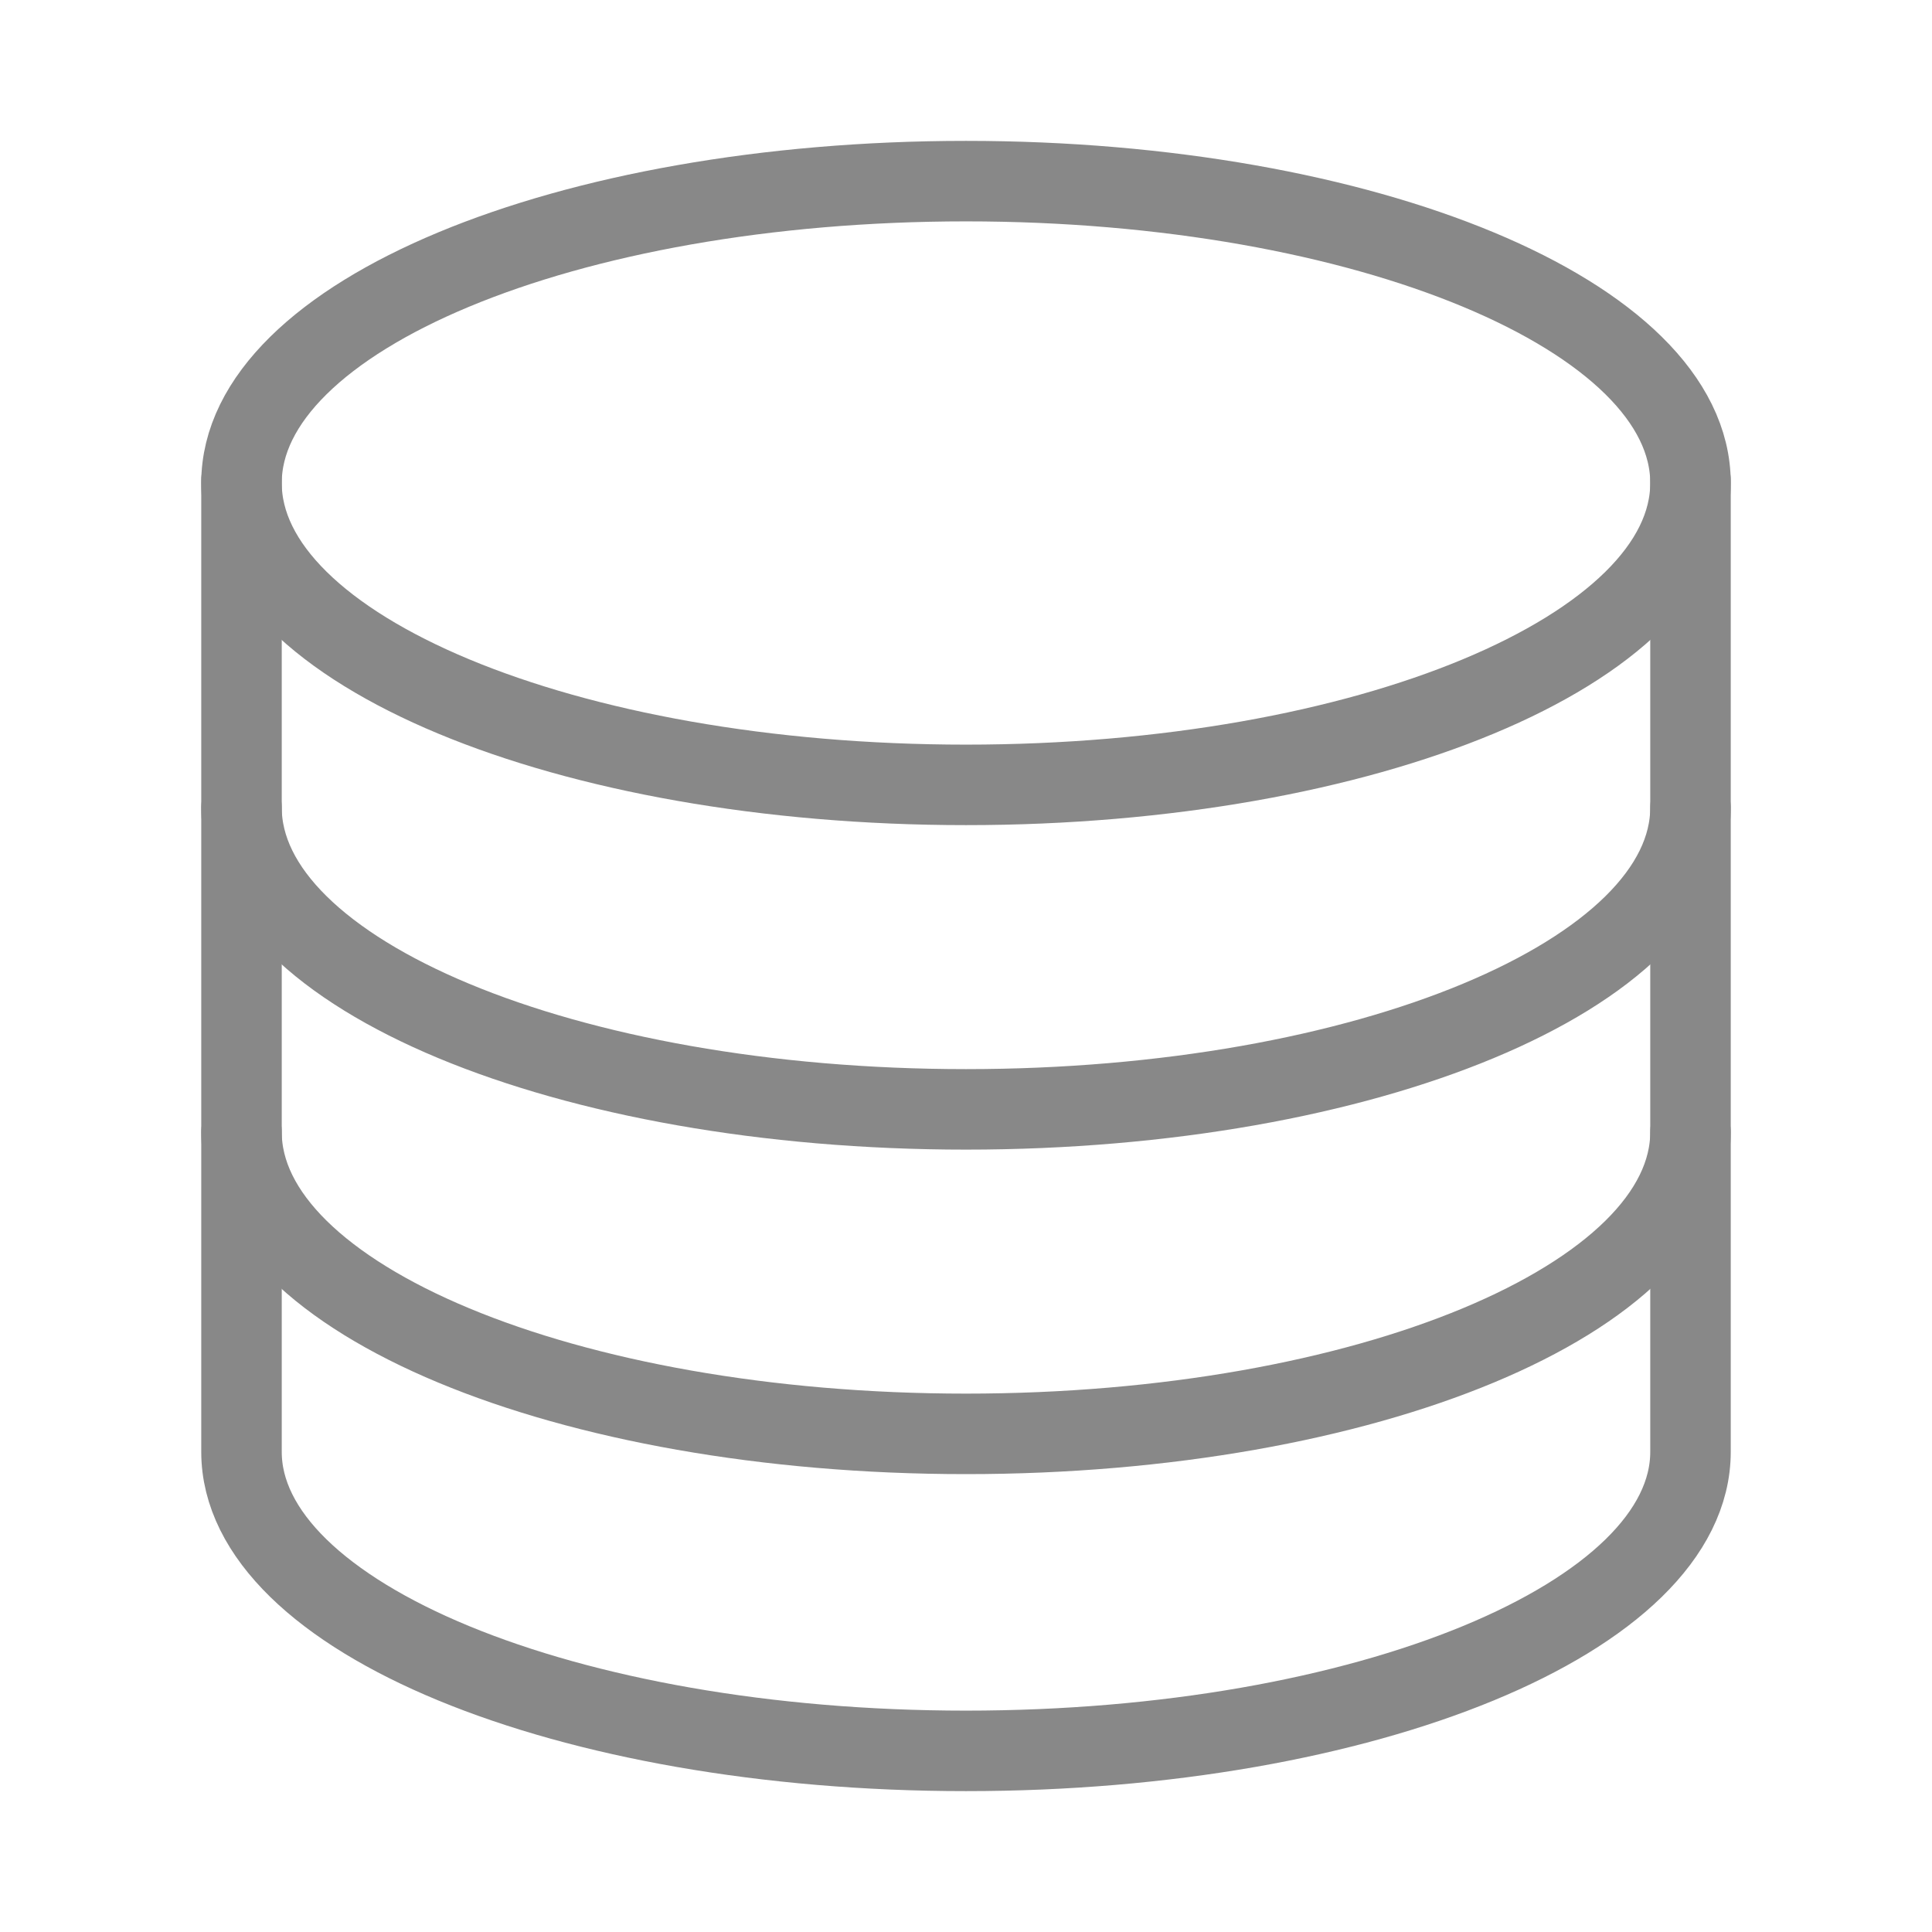 <svg width="24" height="24" viewBox="0 0 24 24" fill="none" xmlns="http://www.w3.org/2000/svg">
<path d="M12 9.75C16.971 9.75 21 8.071 21 6C21 3.929 16.971 2.25 12 2.25C7.029 2.25 3 3.929 3 6C3 8.071 7.029 9.75 12 9.75Z" stroke="#888888" stroke-miterlimit="10" stroke-linecap="round"/>
<path d="M21 10.031C21 12.102 16.969 13.781 12 13.781C7.031 13.781 3 12.102 3 10.031" stroke="#888888" stroke-miterlimit="10" stroke-linecap="round"/>
<path d="M21 14.062C21 16.133 16.969 17.812 12 17.812C7.031 17.812 3 16.133 3 14.062" stroke="#888888" stroke-miterlimit="10" stroke-linecap="round"/>
<path d="M3 5.964V18.035C3 20.087 7.031 21.75 12 21.75C16.969 21.75 21 20.087 21 18.035V5.964" stroke="#888888" stroke-miterlimit="10" stroke-linecap="round"/>
</svg>
